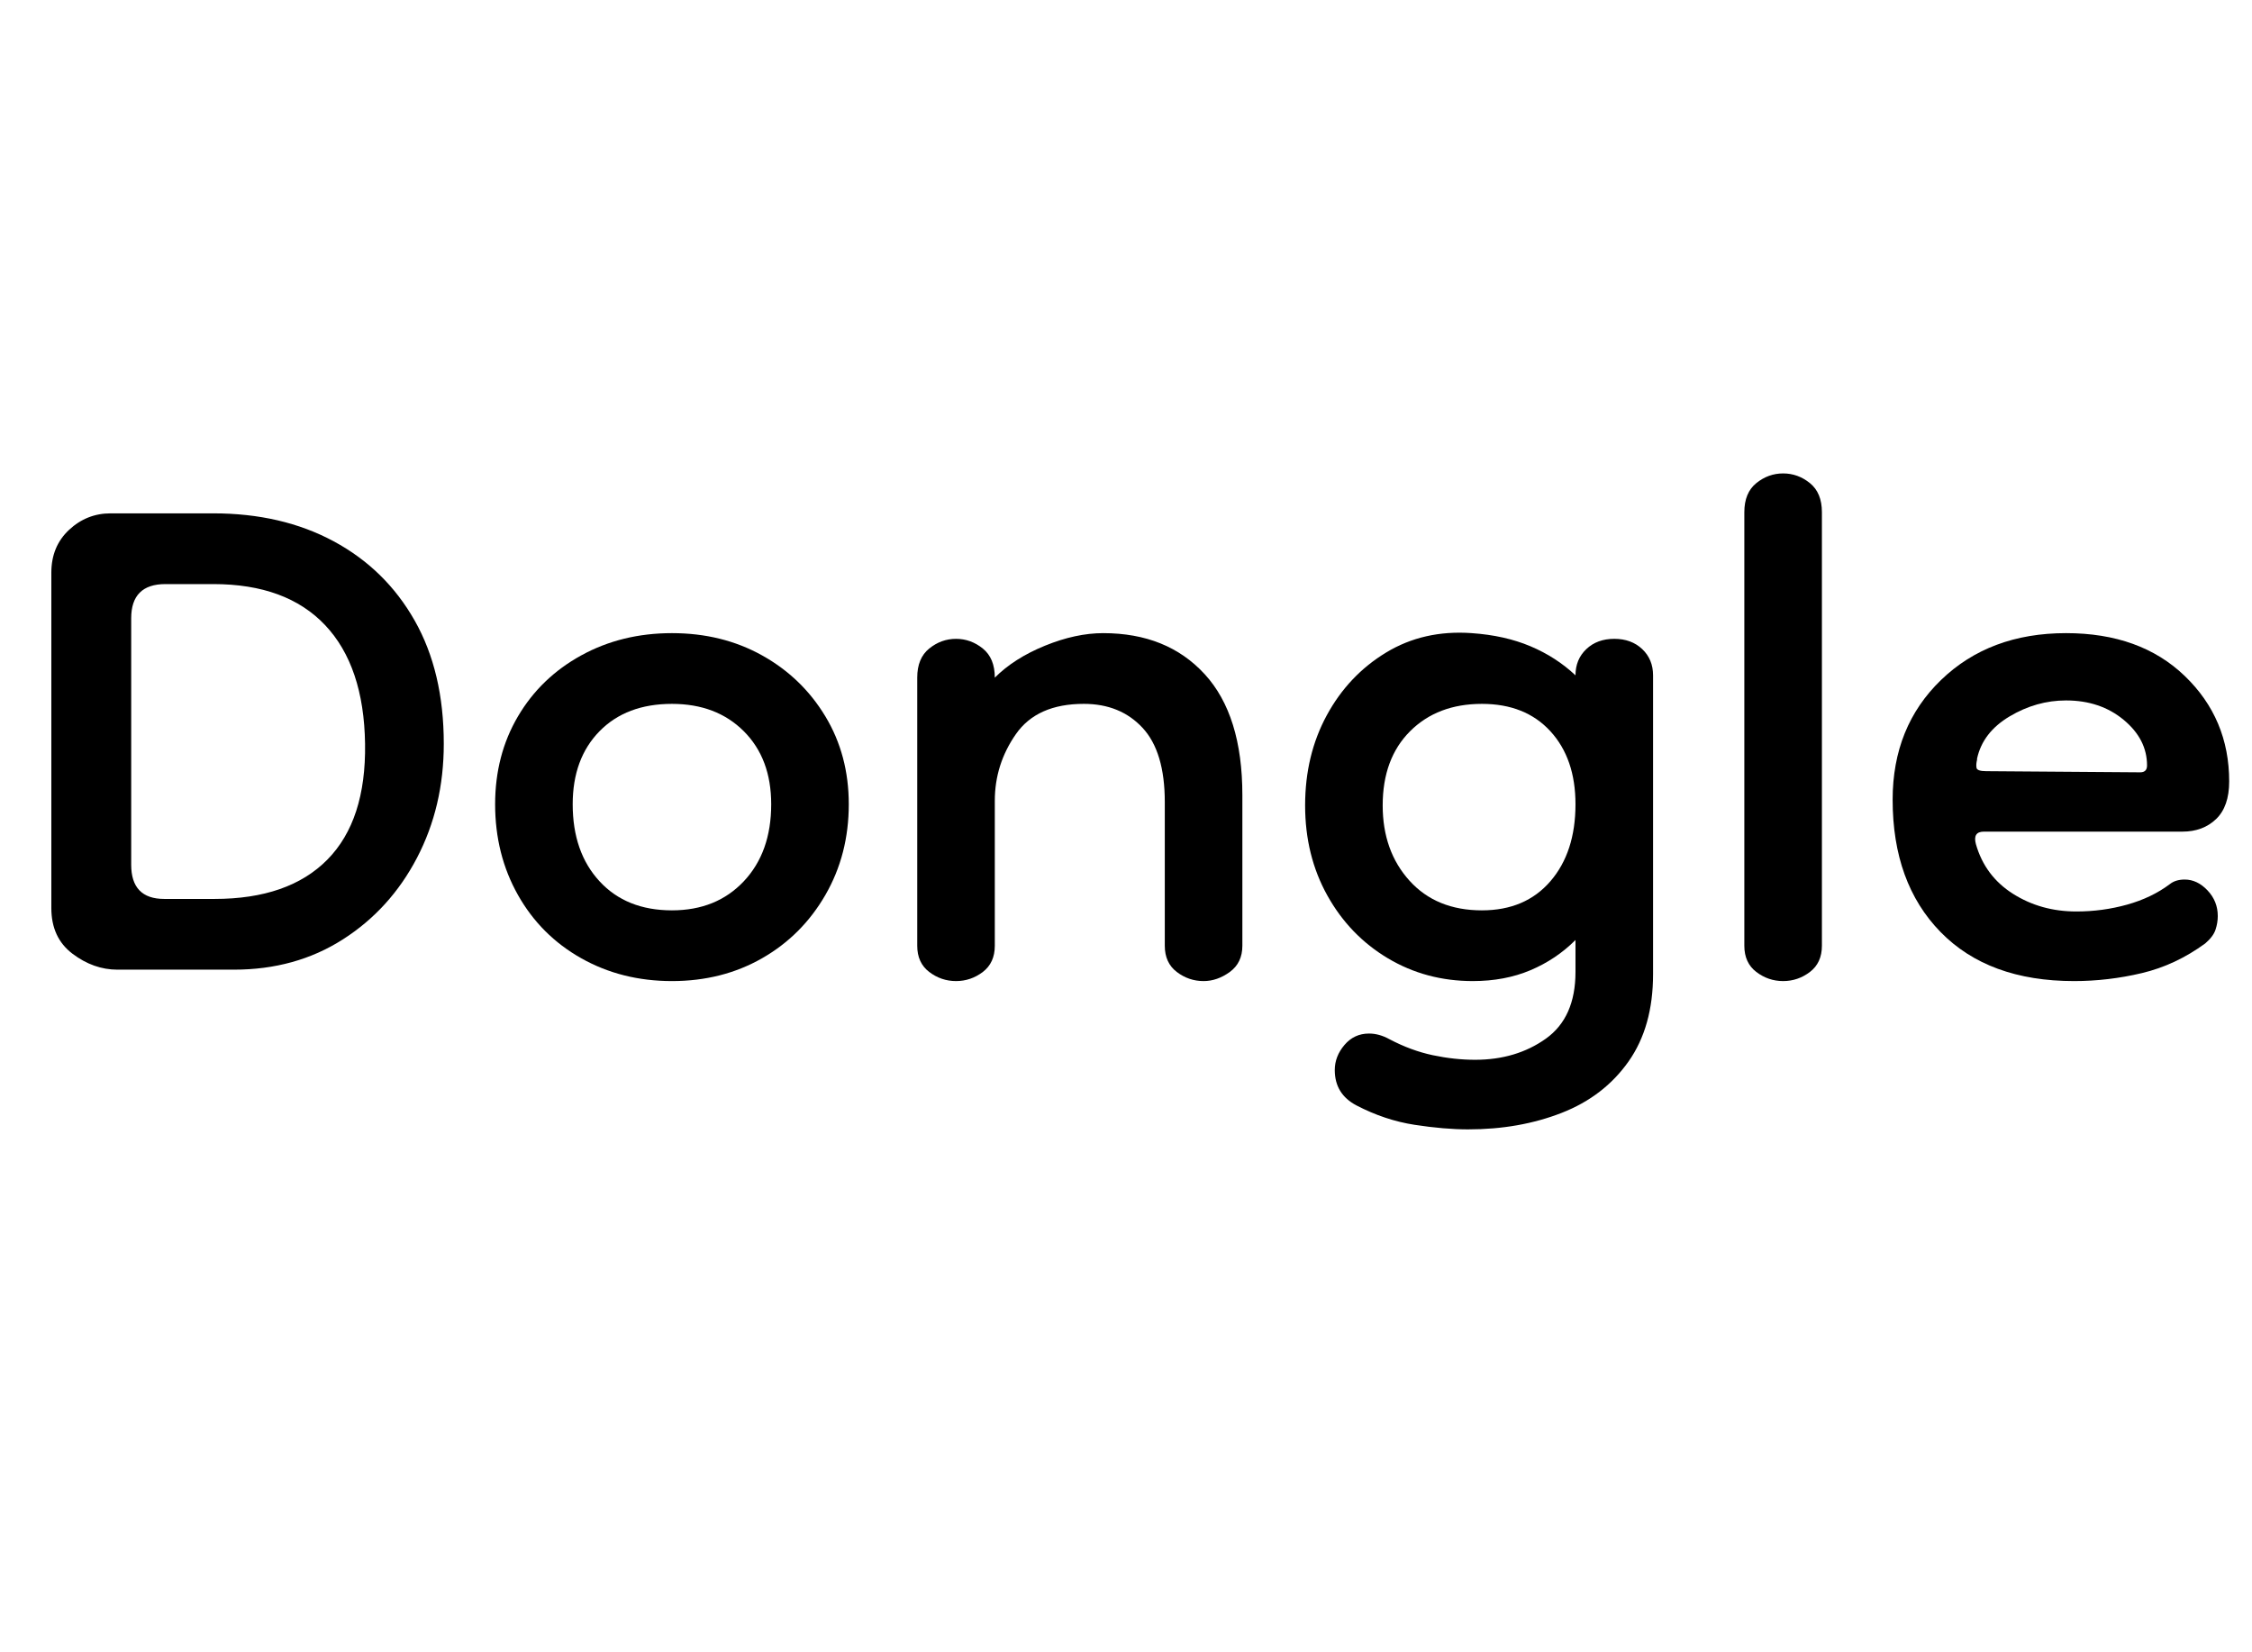 <svg width="27.636" height="20.272" viewBox="0 0 27.636 20.272" xmlns="http://www.w3.org/2000/svg"><path transform="translate(0 11.9) scale(.014 -.014)" d="m103 0q-21 0-39.5 14t-18.5 40v294q0 23 15.5 37.5t36.5 14.5h90q60 0 105.5-24.5t71-69.5 25.5-108q0-55-23.5-100t-65-71.5-95.5-26.5zm41 62h44q65 0 99 34.5t33 101.5q-1 68-35 104t-98 36h-42q-30 0-30-30v-216q0-30 29-30z"/><path transform="translate(5.796 11.9) scale(.014 -.014)" d="m175-10q-44 0-79.5 20t-55.5 55.5-20 79.5q0 43 20 77t55.5 53.5 79.5 19.5 79-19.5 55.5-53.5 20.5-77q0-44-20.5-79.5t-55.5-55.5-79-20zm0 62q39 0 63 25.5t24 67.5q0 40-24 64t-63 24q-40 0-63.5-24t-23.5-64q0-42 23.5-67.5t63.5-25.5z"/><path transform="translate(10.696 11.9) scale(.014 -.014)" d="m291-10q-13 0-23.5 8t-10.5 23v126q0 44-19.5 65t-51.5 21q-41 0-59.5-26.5t-18.5-58.5v-127q0-15-10.5-23t-23.5-8-23.5 8-10.5 23v235q0 17 10.5 25.5t23.5 8.5 23.5-8.5 10.5-25.5q17 17 44 28t51 11q56 0 89-36t33-106v-132q0-15-11-23t-23-8z"/><path transform="translate(15.736 11.9) scale(.014 -.014)" d="m163-140q-21 0-47 4t-51 17q-19 10-19 31 0 12 8.5 22t21.5 10q9 0 18-5 19-10 38-14t37-4q36 0 62 18.5t26 58.5v28q-17-17-39.5-26.5t-50.5-9.5q-41 0-74.5 20t-53 55-19.5 79 19 79 52 55 75 17q29-2 51.5-11.5t39.5-25.5q0 14 9.5 23t24.5 9 24.5-9 9.5-23v-262q0-46-21.5-76.5t-58.5-45-82-14.5zm12 192q38 0 60 25.5t22 67.5q0 40-22 64t-60 24q-39 0-63-24t-24-65q0-40 23.5-66t63.5-26z"/><path transform="translate(20.846 11.9) scale(.014 -.014)" d="m74-10q-13 0-23.5 8t-10.5 23v380q0 17 10.5 25.5t23.5 8.5 23.5-8.5 10.5-25.5v-380q0-15-10.5-23t-23.5-8z"/><path transform="translate(22.946 11.9) scale(.014 -.014)" d="m179-10q-75 0-117 43t-42 116q0 64 42.5 105t109.5 41q65 0 104-37.5t39-92.5q0-22-11.5-33t-29.5-11h-174q-10 0-7-11 8-28 32.5-43.5t55.5-15.5q23 0 44.5 6t37.5 18q5 4 13 4 11 0 20-9.5t9-22.5q0-6-2-12t-9-12q-26-19-55.5-26t-59.5-7zm58 183q6 0 6 6 0 23-20.5 40t-50.5 17q-26 0-49.5-14t-28.5-37q0 0 0-1-1-4-0.5-7t8.5-3z"/></svg>